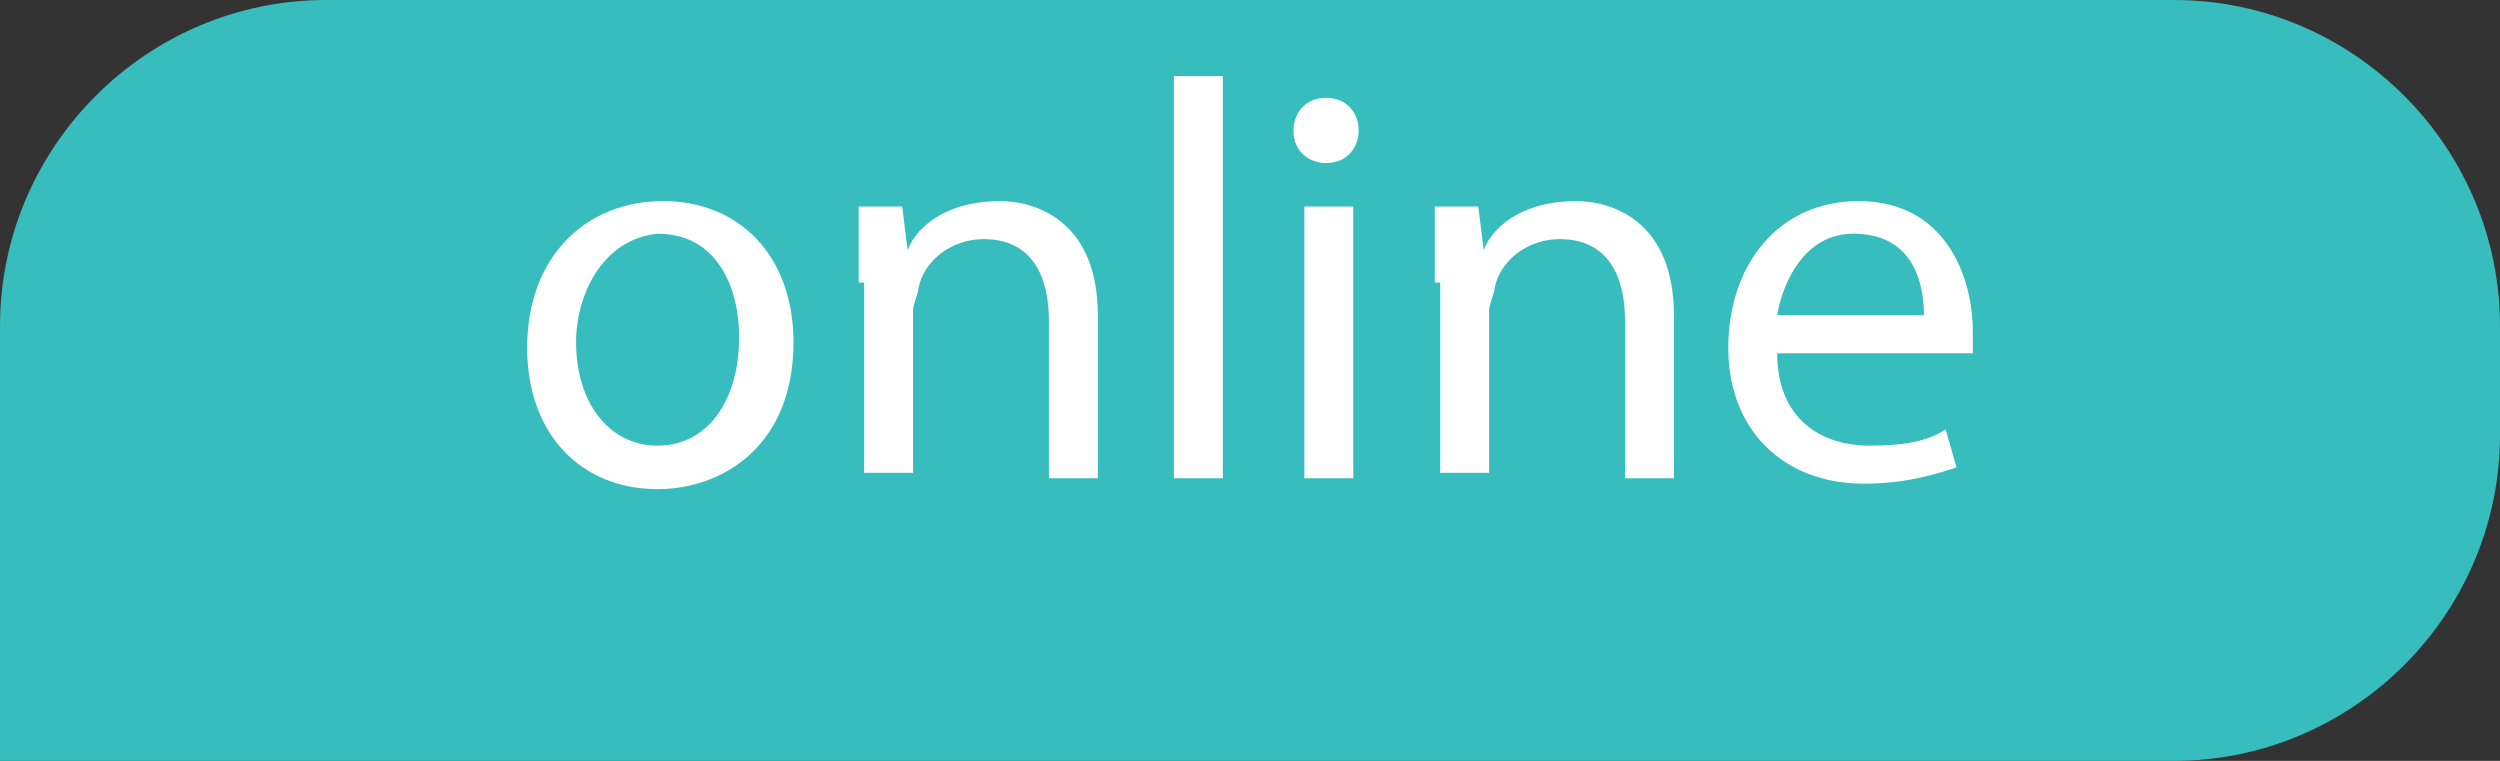 <?xml version="1.0" encoding="utf-8"?>
<!-- Generator: Adobe Illustrator 18.0.0, SVG Export Plug-In . SVG Version: 6.00 Build 0)  -->
<!DOCTYPE svg PUBLIC "-//W3C//DTD SVG 1.1//EN" "http://www.w3.org/Graphics/SVG/1.1/DTD/svg11.dtd">
<svg version="1.1" id="SvgjsSvg1000" xmlns:svgjs="http://svgjs.com/svgjs"
	 xmlns="http://www.w3.org/2000/svg" xmlns:xlink="http://www.w3.org/1999/xlink" x="0px" y="0px" viewBox="0 0 46 14"
	 enable-background="new 0 0 46 14" xml:space="preserve">
<rect x="0" y="0" width="46" height="14" fill="#333333" stroke="none"/>
<title>Rectangle 6</title>
<desc>Created with Avocode.</desc>
<g>
	<path id="SvgjsPath1007" fill="#37BDBD" d="M0,6c0-3.3,2.7-6,6-6h34c3.3,0,6,2.7,6,6v2c0,3.3-2.7,6-6,6H0l0,0V6z"/>
	<g>
		<path fill="#FFFFFF" d="M14.6,6.3c0,1.9-1.3,2.7-2.5,2.7c-1.4,0-2.4-1-2.4-2.6c0-1.7,1.1-2.7,2.5-2.7C13.6,3.7,14.6,4.7,14.6,6.3z
			 M10.6,6.3c0,1.1,0.6,1.9,1.5,1.9c0.9,0,1.5-0.8,1.5-2c0-0.9-0.4-1.9-1.5-1.9C11.1,4.4,10.6,5.4,10.6,6.3z"/>
		<path fill="#FFFFFF" d="M15.8,5.2c0-0.5,0-0.9,0-1.4h0.8l0.1,0.8h0c0.2-0.5,0.8-0.9,1.7-0.9c0.7,0,1.8,0.4,1.8,2.1v3h-0.9V5.9
			c0-0.8-0.3-1.5-1.2-1.5c-0.6,0-1.1,0.4-1.2,0.9c0,0.1-0.1,0.3-0.1,0.4v3h-0.9V5.2z"/>
		<path fill="#FFFFFF" d="M21.6,1.4h0.9v7.4h-0.9V1.4z"/>
		<path fill="#FFFFFF" d="M25,2.4c0,0.3-0.2,0.6-0.6,0.6c-0.3,0-0.6-0.2-0.6-0.6c0-0.3,0.2-0.6,0.6-0.6C24.8,1.8,25,2.1,25,2.4z
			 M24,8.8v-5h0.9v5H24z"/>
		<path fill="#FFFFFF" d="M26.4,5.2c0-0.5,0-0.9,0-1.4h0.8l0.1,0.8h0c0.2-0.5,0.8-0.9,1.7-0.9c0.7,0,1.8,0.4,1.8,2.1v3h-0.9V5.9
			c0-0.8-0.3-1.5-1.2-1.5c-0.6,0-1.1,0.4-1.2,0.9c0,0.1-0.1,0.3-0.1,0.4v3h-0.9V5.2z"/>
		<path fill="#FFFFFF" d="M32.7,6.5c0,1.2,0.8,1.7,1.7,1.7c0.7,0,1.1-0.1,1.4-0.3L36,8.6c-0.3,0.1-0.9,0.3-1.7,0.3
			c-1.5,0-2.5-1-2.5-2.5c0-1.5,0.9-2.7,2.4-2.7c1.6,0,2.1,1.4,2.1,2.4c0,0.2,0,0.3,0,0.4H32.7z M35.4,5.8c0-0.6-0.2-1.5-1.3-1.5
			c-0.9,0-1.3,0.9-1.4,1.5H35.4z"/>
	</g>
</g>
</svg>
